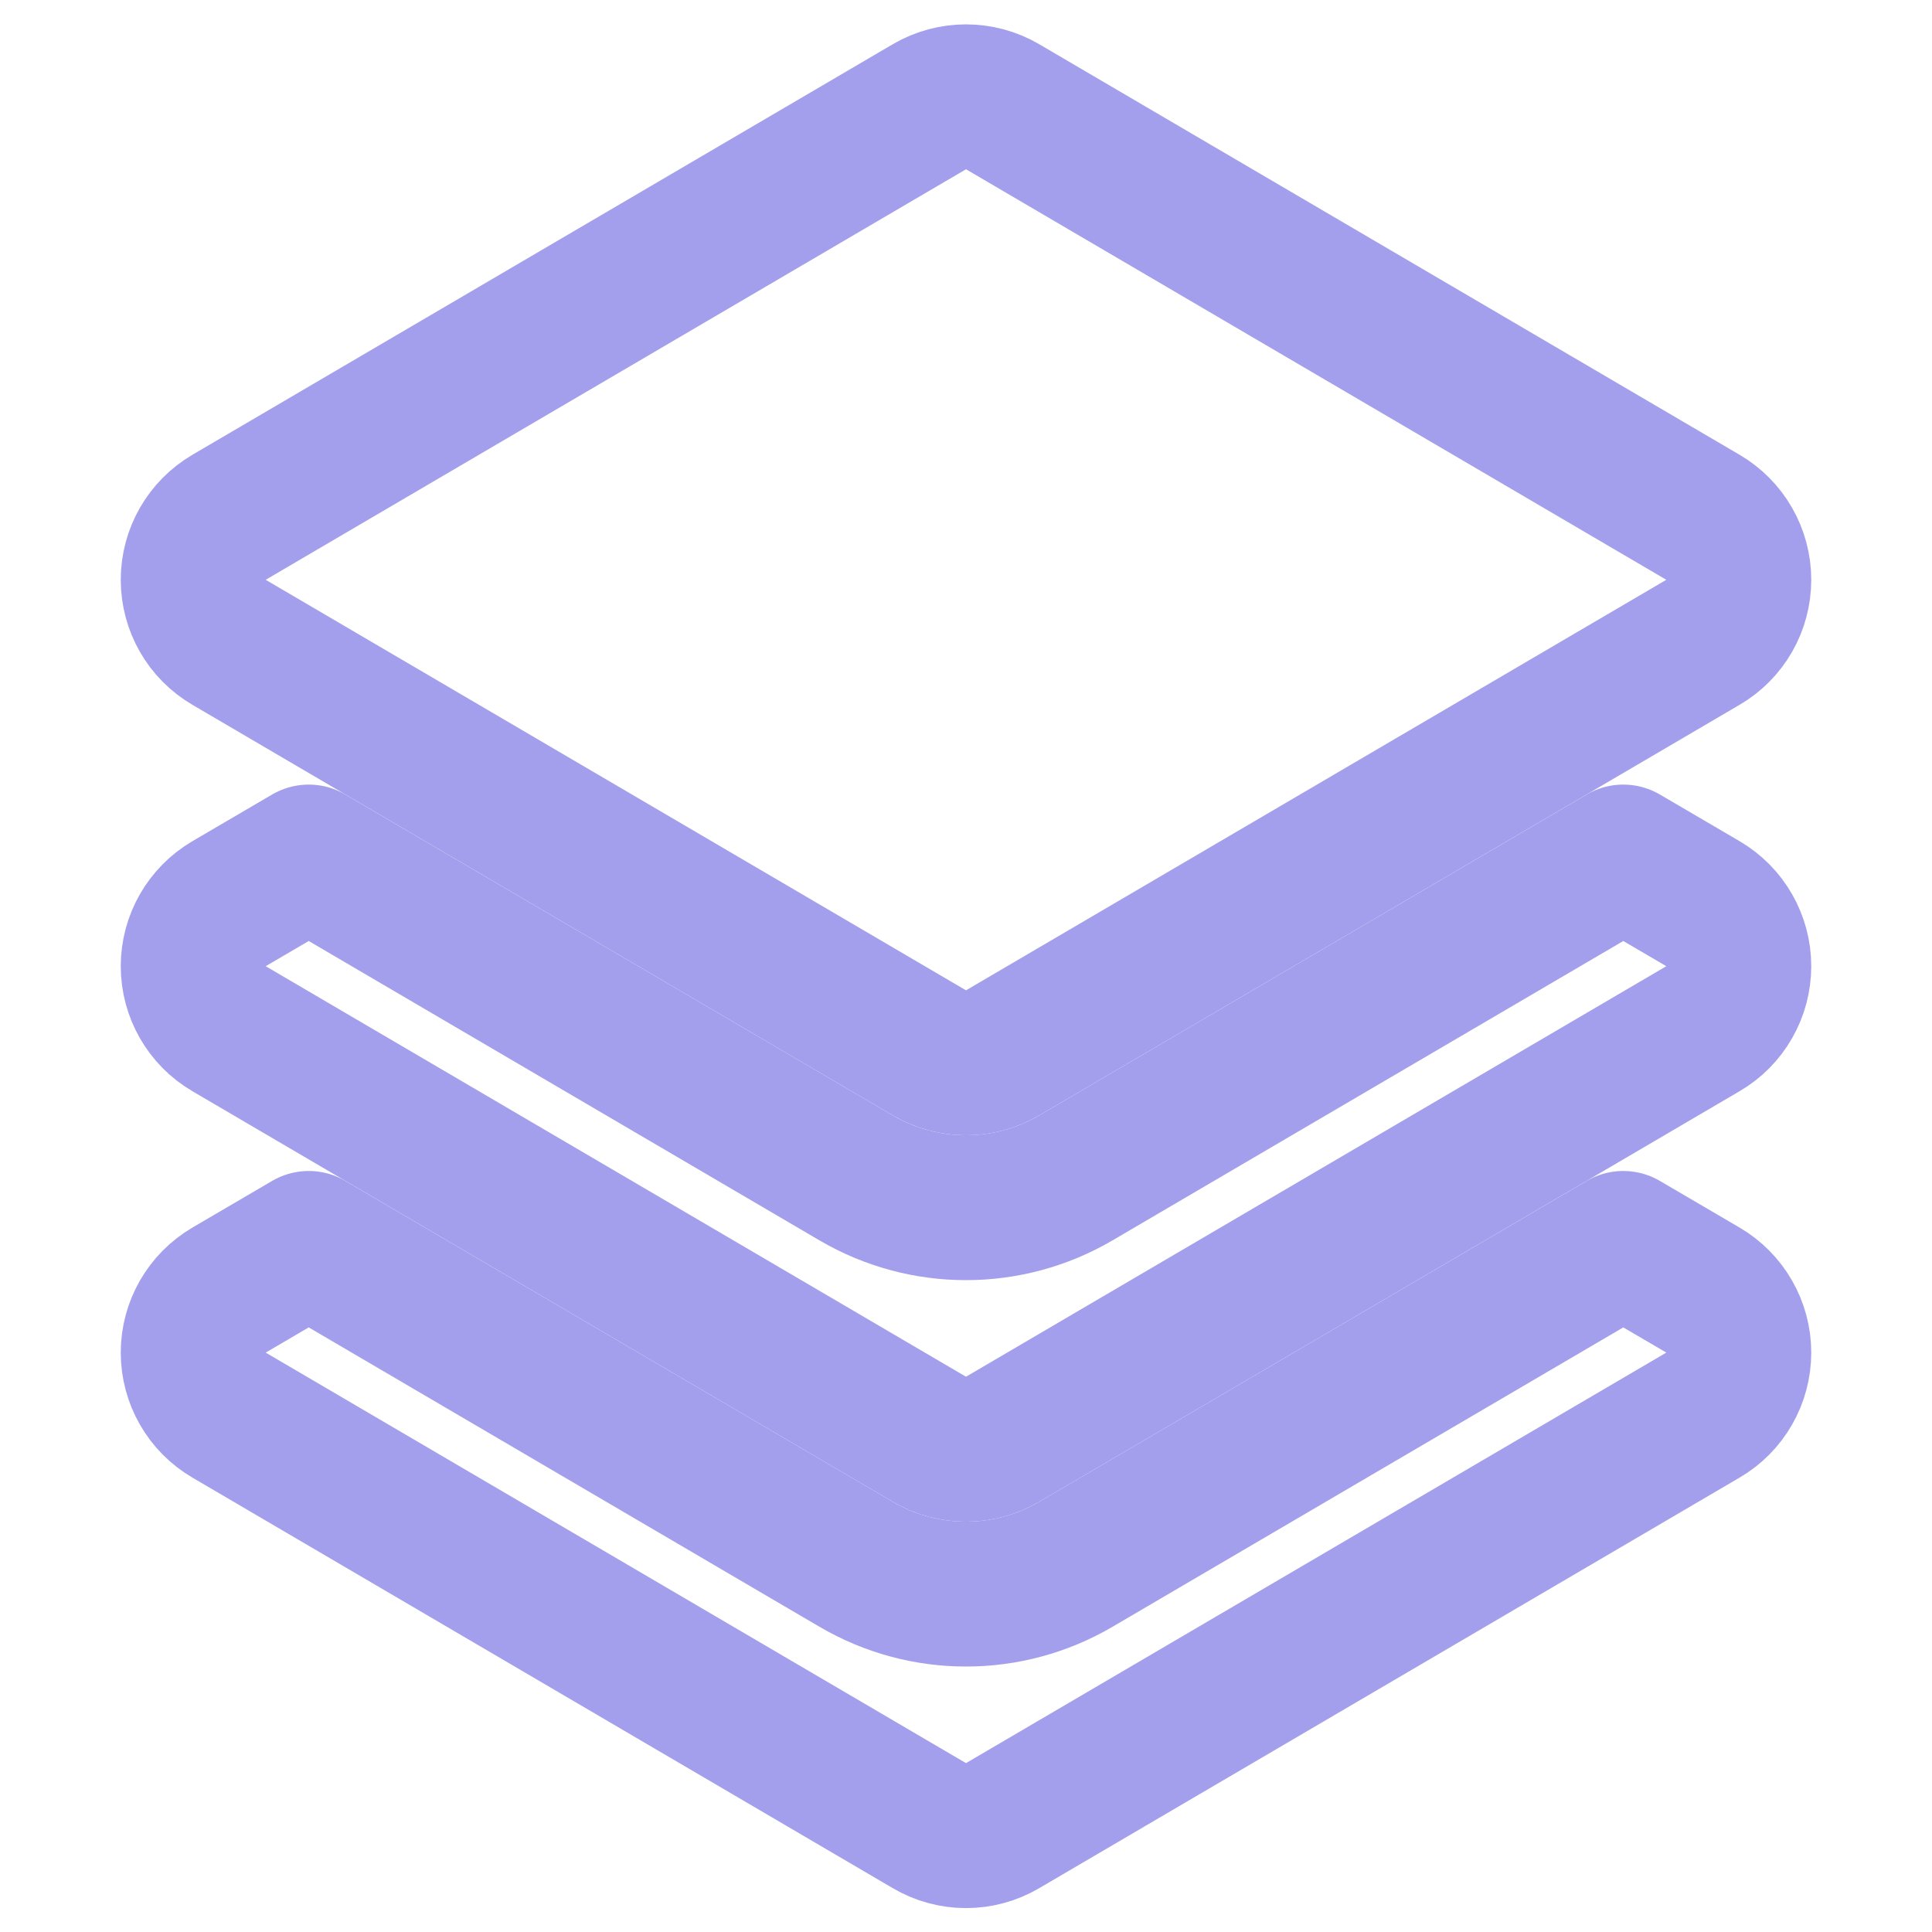 <svg width="20" height="20" viewBox="0 0 20 20" fill="none" xmlns="http://www.w3.org/2000/svg">
<path d="M3.196 12.872L2.371 13.355C2.141 13.49 2 13.736 2 14.002C2 14.268 2.141 14.515 2.371 14.649L9.621 18.899C9.855 19.037 10.145 19.037 10.379 18.899L17.629 14.649C17.859 14.515 18 14.268 18 14.002C18 13.736 17.859 13.49 17.629 13.355L16.804 12.872L11.138 16.193C10.435 16.605 9.565 16.605 8.862 16.193L3.196 12.872Z" stroke="#A39FED" stroke-width="1.5" stroke-linecap="round" stroke-linejoin="round"/>
<path d="M3.196 8.872L2.371 9.355C2.141 9.49 2 9.736 2 10.002C2 10.268 2.141 10.515 2.371 10.649L9.621 14.899C9.855 15.037 10.145 15.037 10.379 14.899L17.629 10.649C17.859 10.515 18 10.268 18 10.002C18 9.736 17.859 9.49 17.629 9.355L16.804 8.872L11.138 12.193C10.435 12.605 9.565 12.605 8.862 12.193L3.196 8.872Z" stroke="#A39FED" stroke-width="1.5" stroke-linecap="round" stroke-linejoin="round"/>
<path d="M10.379 1.105C10.145 0.968 9.855 0.968 9.621 1.105L2.371 5.355C2.141 5.49 2 5.736 2 6.002C2 6.269 2.141 6.515 2.371 6.649L9.621 10.899C9.855 11.037 10.145 11.037 10.379 10.899L17.629 6.649C17.859 6.515 18 6.269 18 6.002C18 5.736 17.859 5.49 17.629 5.355L10.379 1.105Z" stroke="#A39FED" stroke-width="1.5" stroke-linecap="round" stroke-linejoin="round"/>
</svg>
